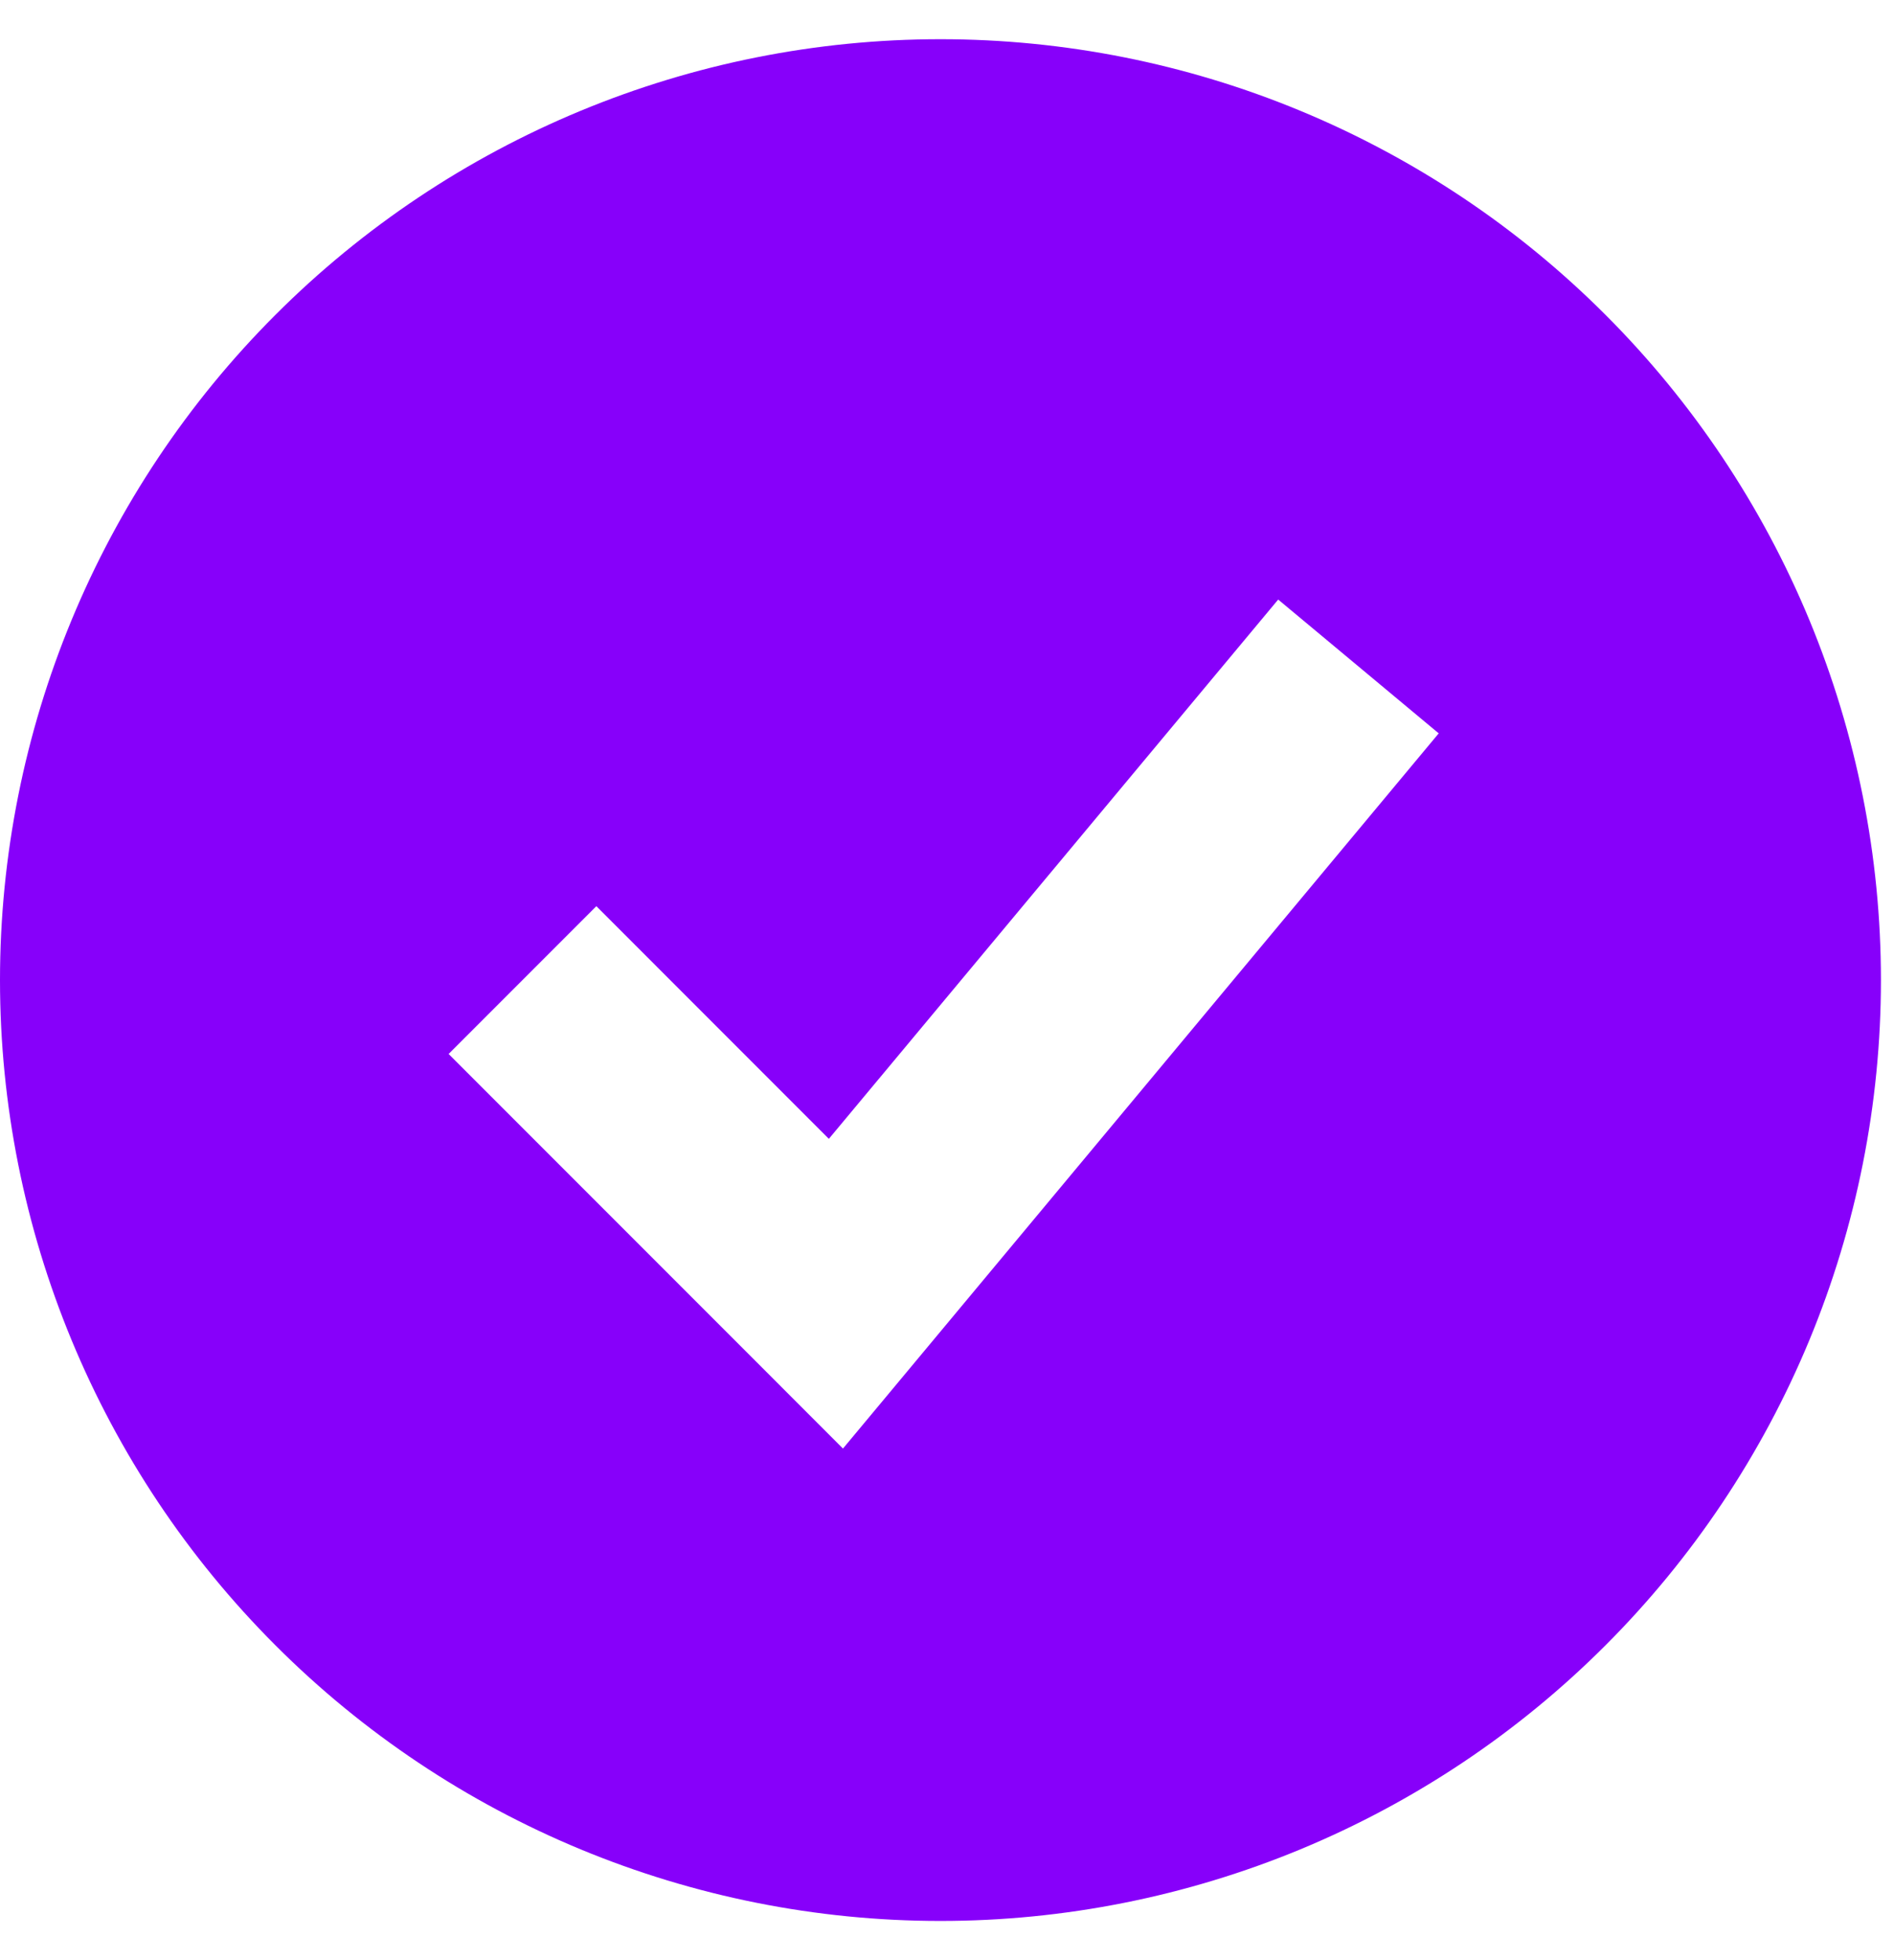 <svg width="29" height="30" viewBox="0 0 29 30" fill="none" xmlns="http://www.w3.org/2000/svg">
<path fill-rule="evenodd" clip-rule="evenodd" d="M14.4 29.4C16.291 29.4 18.164 29.027 19.911 28.304C21.658 27.58 23.245 26.52 24.582 25.182C25.919 23.845 26.98 22.258 27.704 20.511C28.427 18.764 28.8 16.891 28.8 15C28.8 13.109 28.427 11.236 27.704 9.489C26.98 7.742 25.919 6.155 24.582 4.818C23.245 3.48 21.658 2.42 19.911 1.696C18.164 0.972 16.291 0.6 14.4 0.6C10.581 0.6 6.918 2.117 4.218 4.818C1.517 7.518 0 11.181 0 15C0 18.819 1.517 22.482 4.218 25.182C6.918 27.883 10.581 29.4 14.4 29.4ZM14.029 20.824L22.029 11.224L19.571 9.176L12.691 17.43L9.131 13.869L6.869 16.131L11.669 20.931L12.907 22.17L14.029 20.824Z" fill="#8700FA"/>
</svg>
